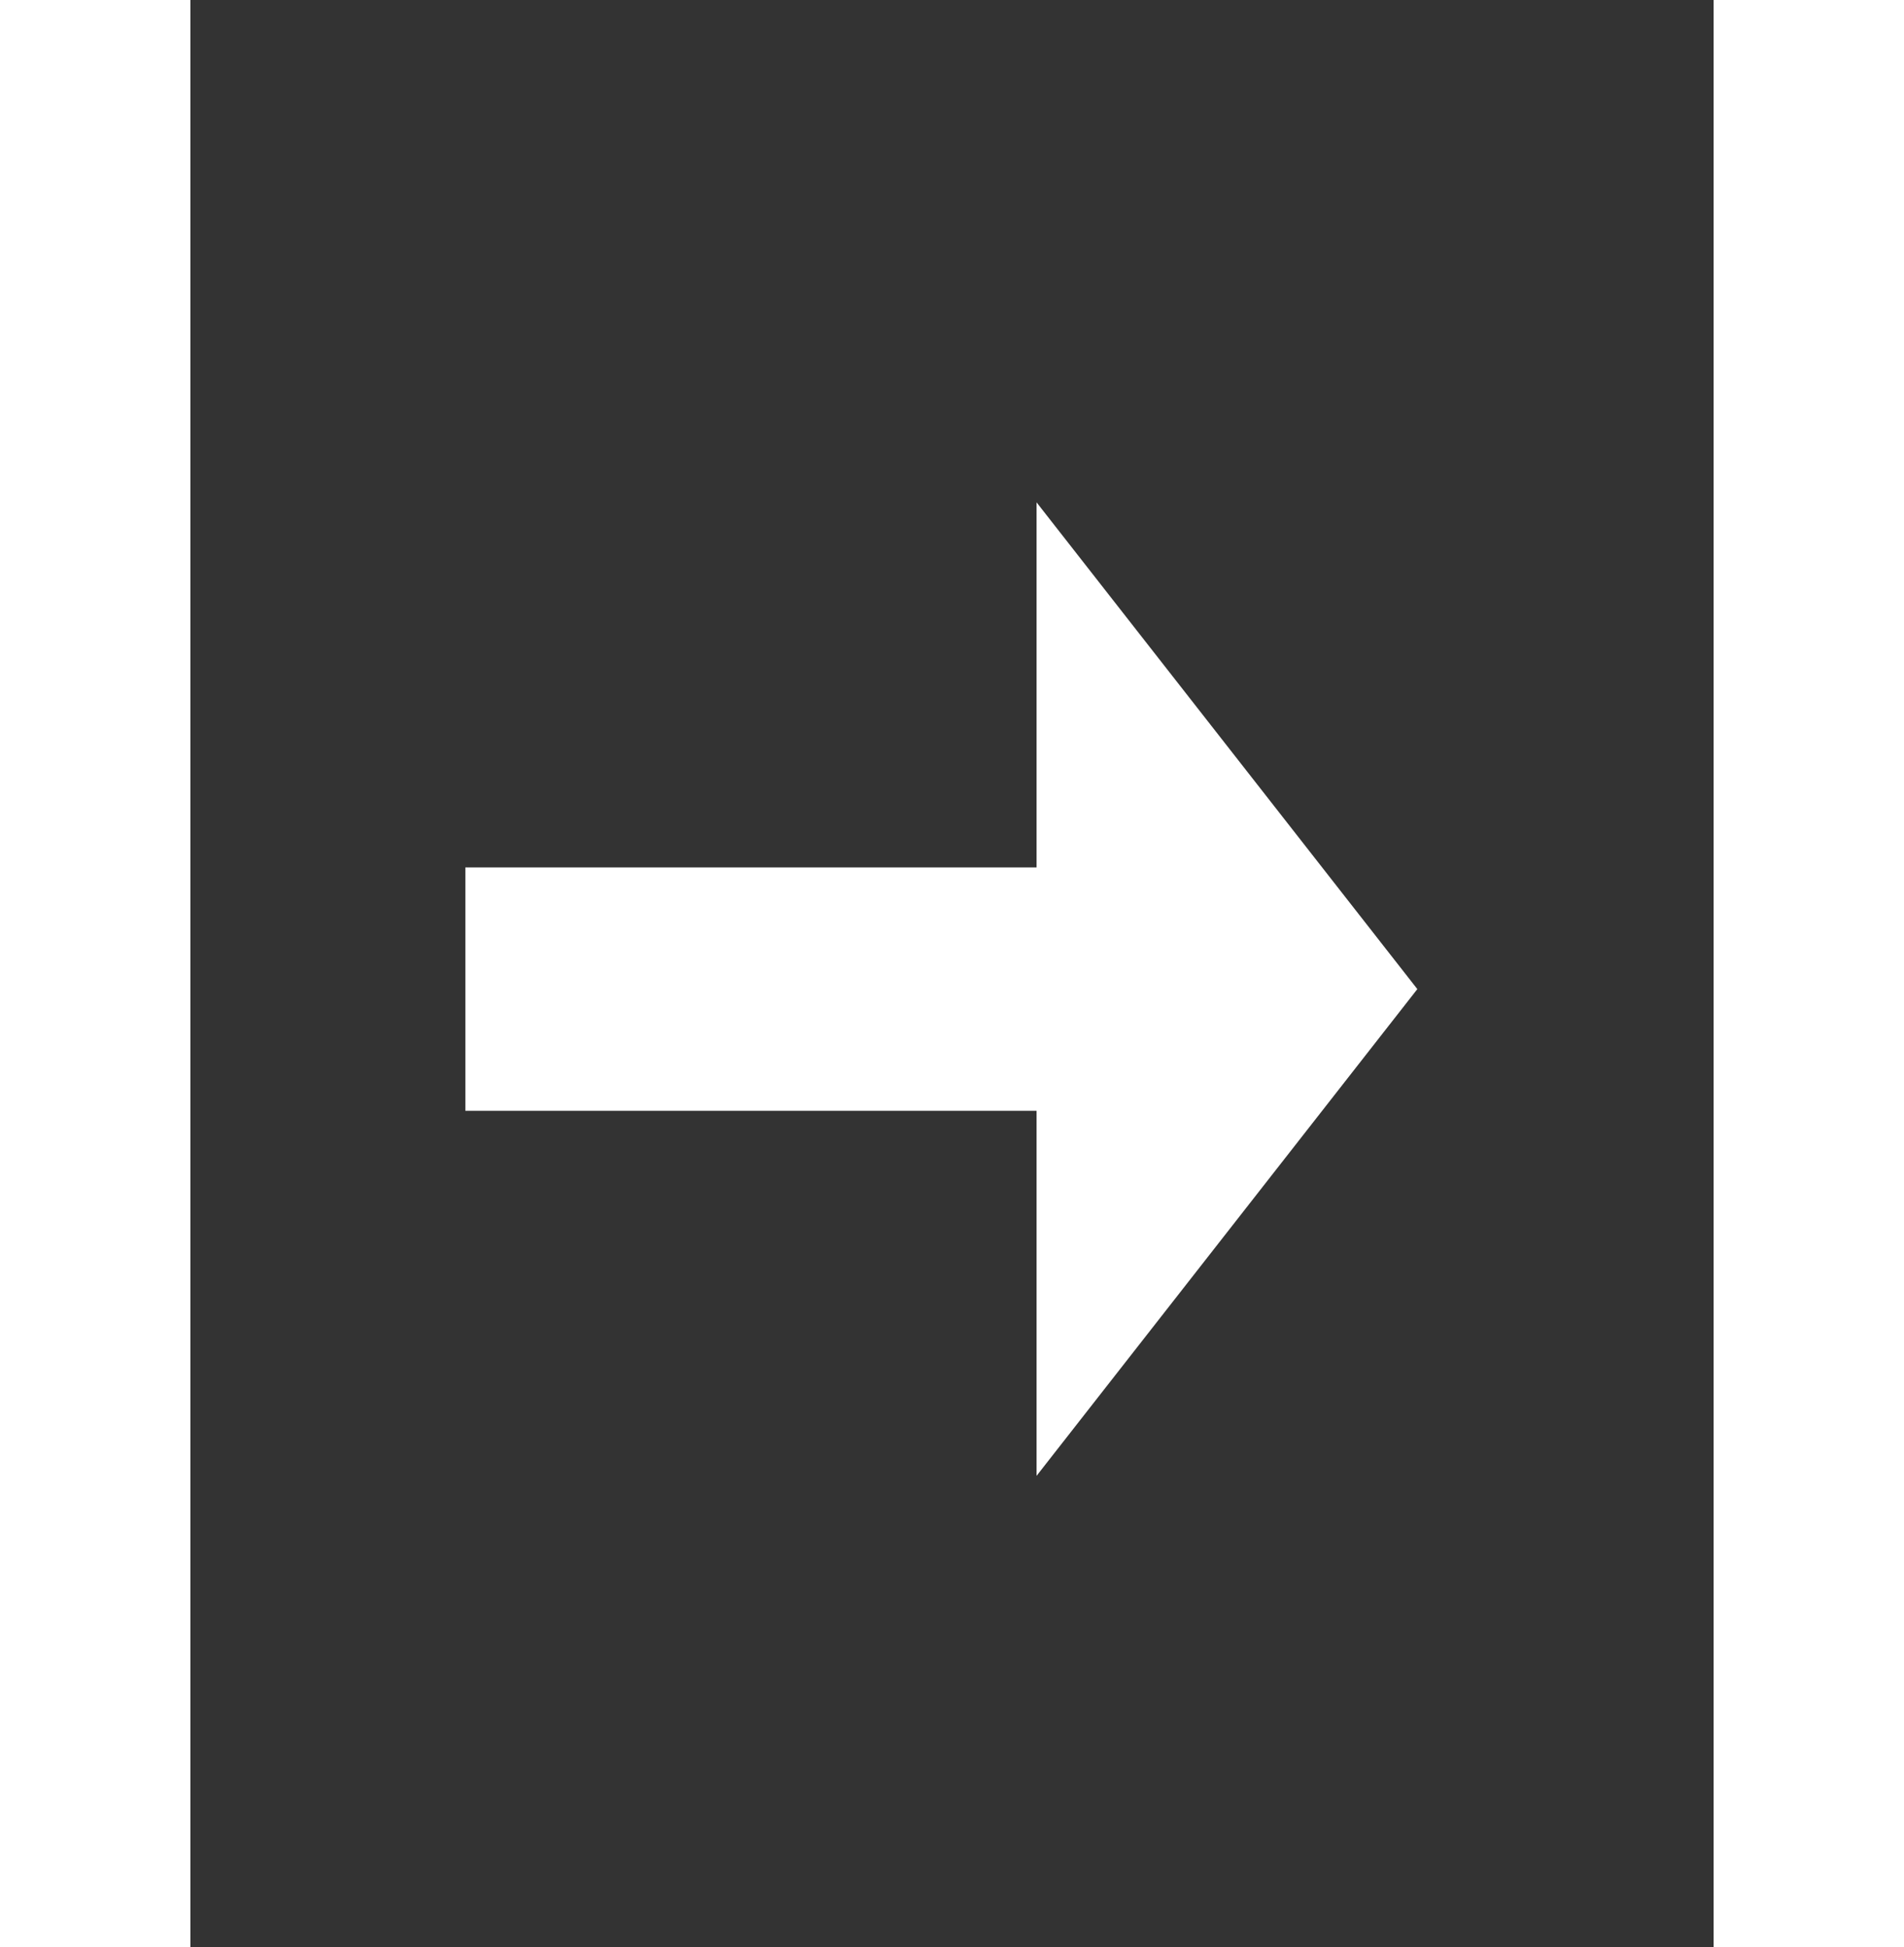 <svg width="535" height="547" viewBox="0 0 535 547" fill="none" xmlns="http://www.w3.org/2000/svg">
<rect x="0" y="0" width="535" height="547" fill="#333333" stroke="none"/>
<path d="M130.754 243.689H291.254V141.126L398.254 277.876L291.254 414.626V312.064H130.754V243.689ZM0 547V0H53.5V547H0ZM481.5 547V0H535V547H481.5Z" fill="white"/>
</svg>
